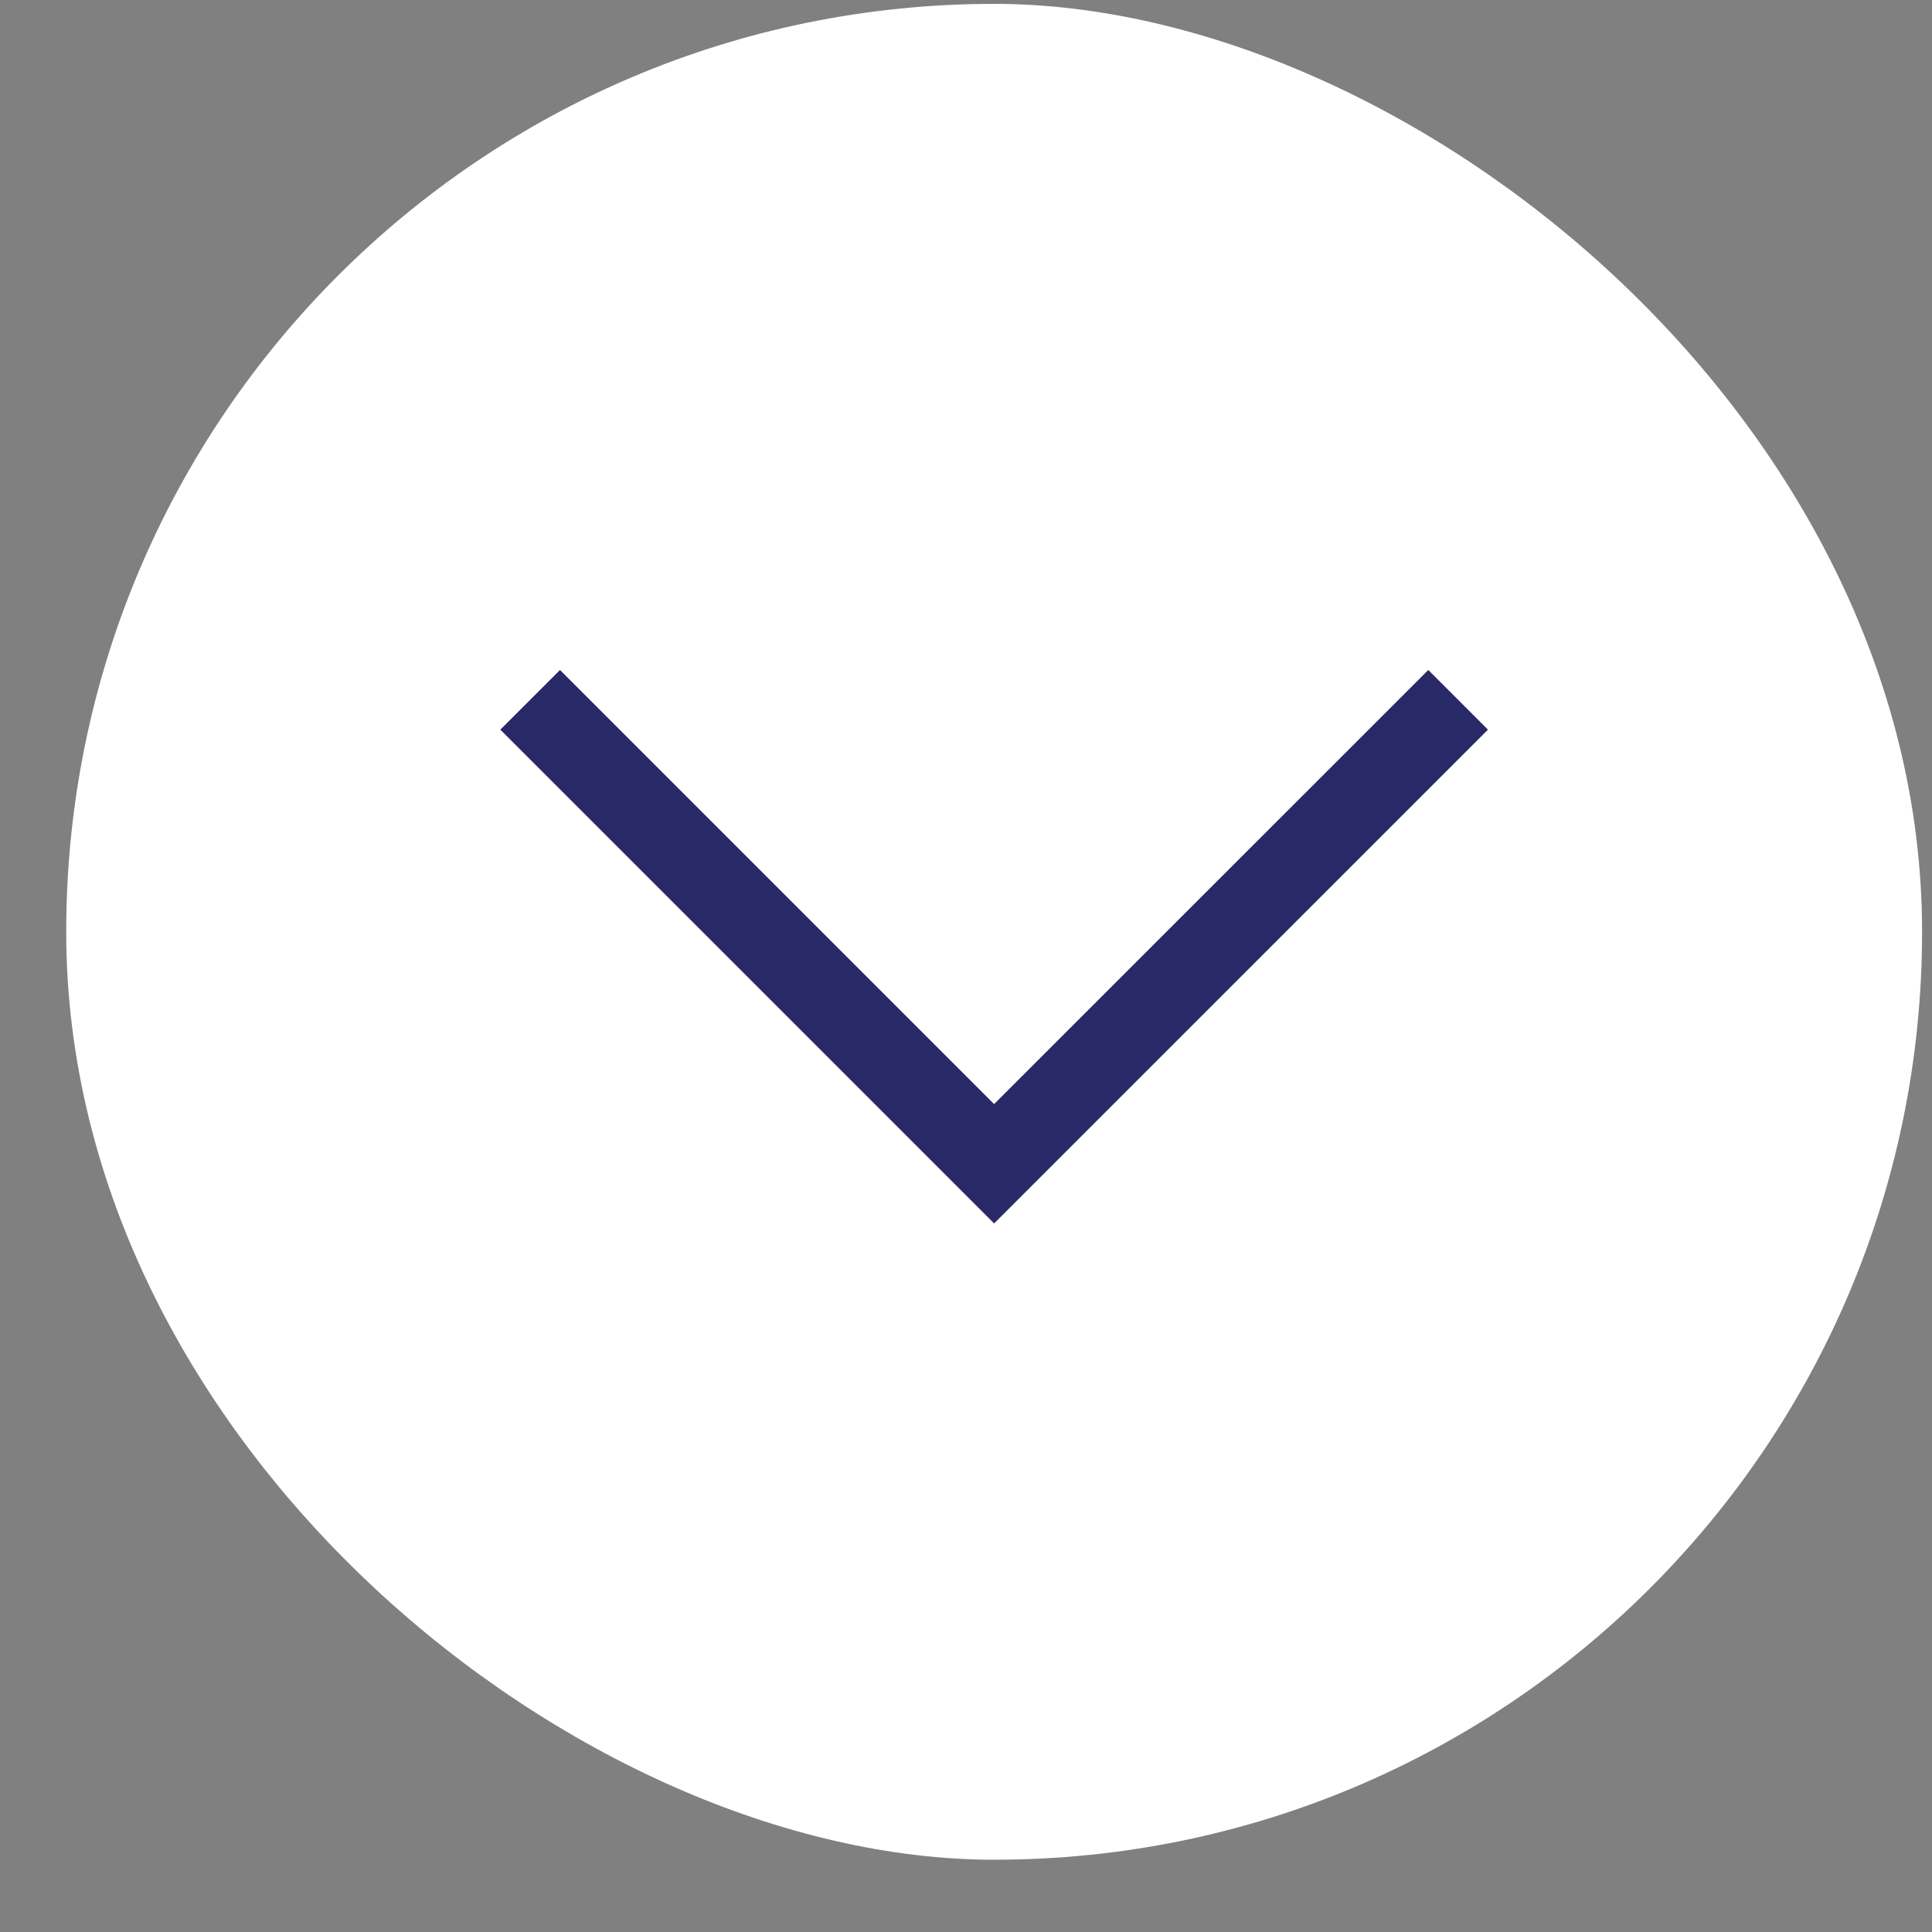 <svg width="22" height="22" viewBox="0 0 22 22" fill="none" xmlns="http://www.w3.org/2000/svg">
<rect x="0" y="0" width="22" height="22" fill="#808080" stroke="none"/>
<rect width="21.133" height="21.133" rx="10.566" transform="matrix(0 -1 -1 0 21.887 21.177)" fill="white"/>
<path d="M16.604 7.969L11.32 13.252L6.037 7.969" stroke="#2A2968" stroke-width="0.961"/>
</svg>
